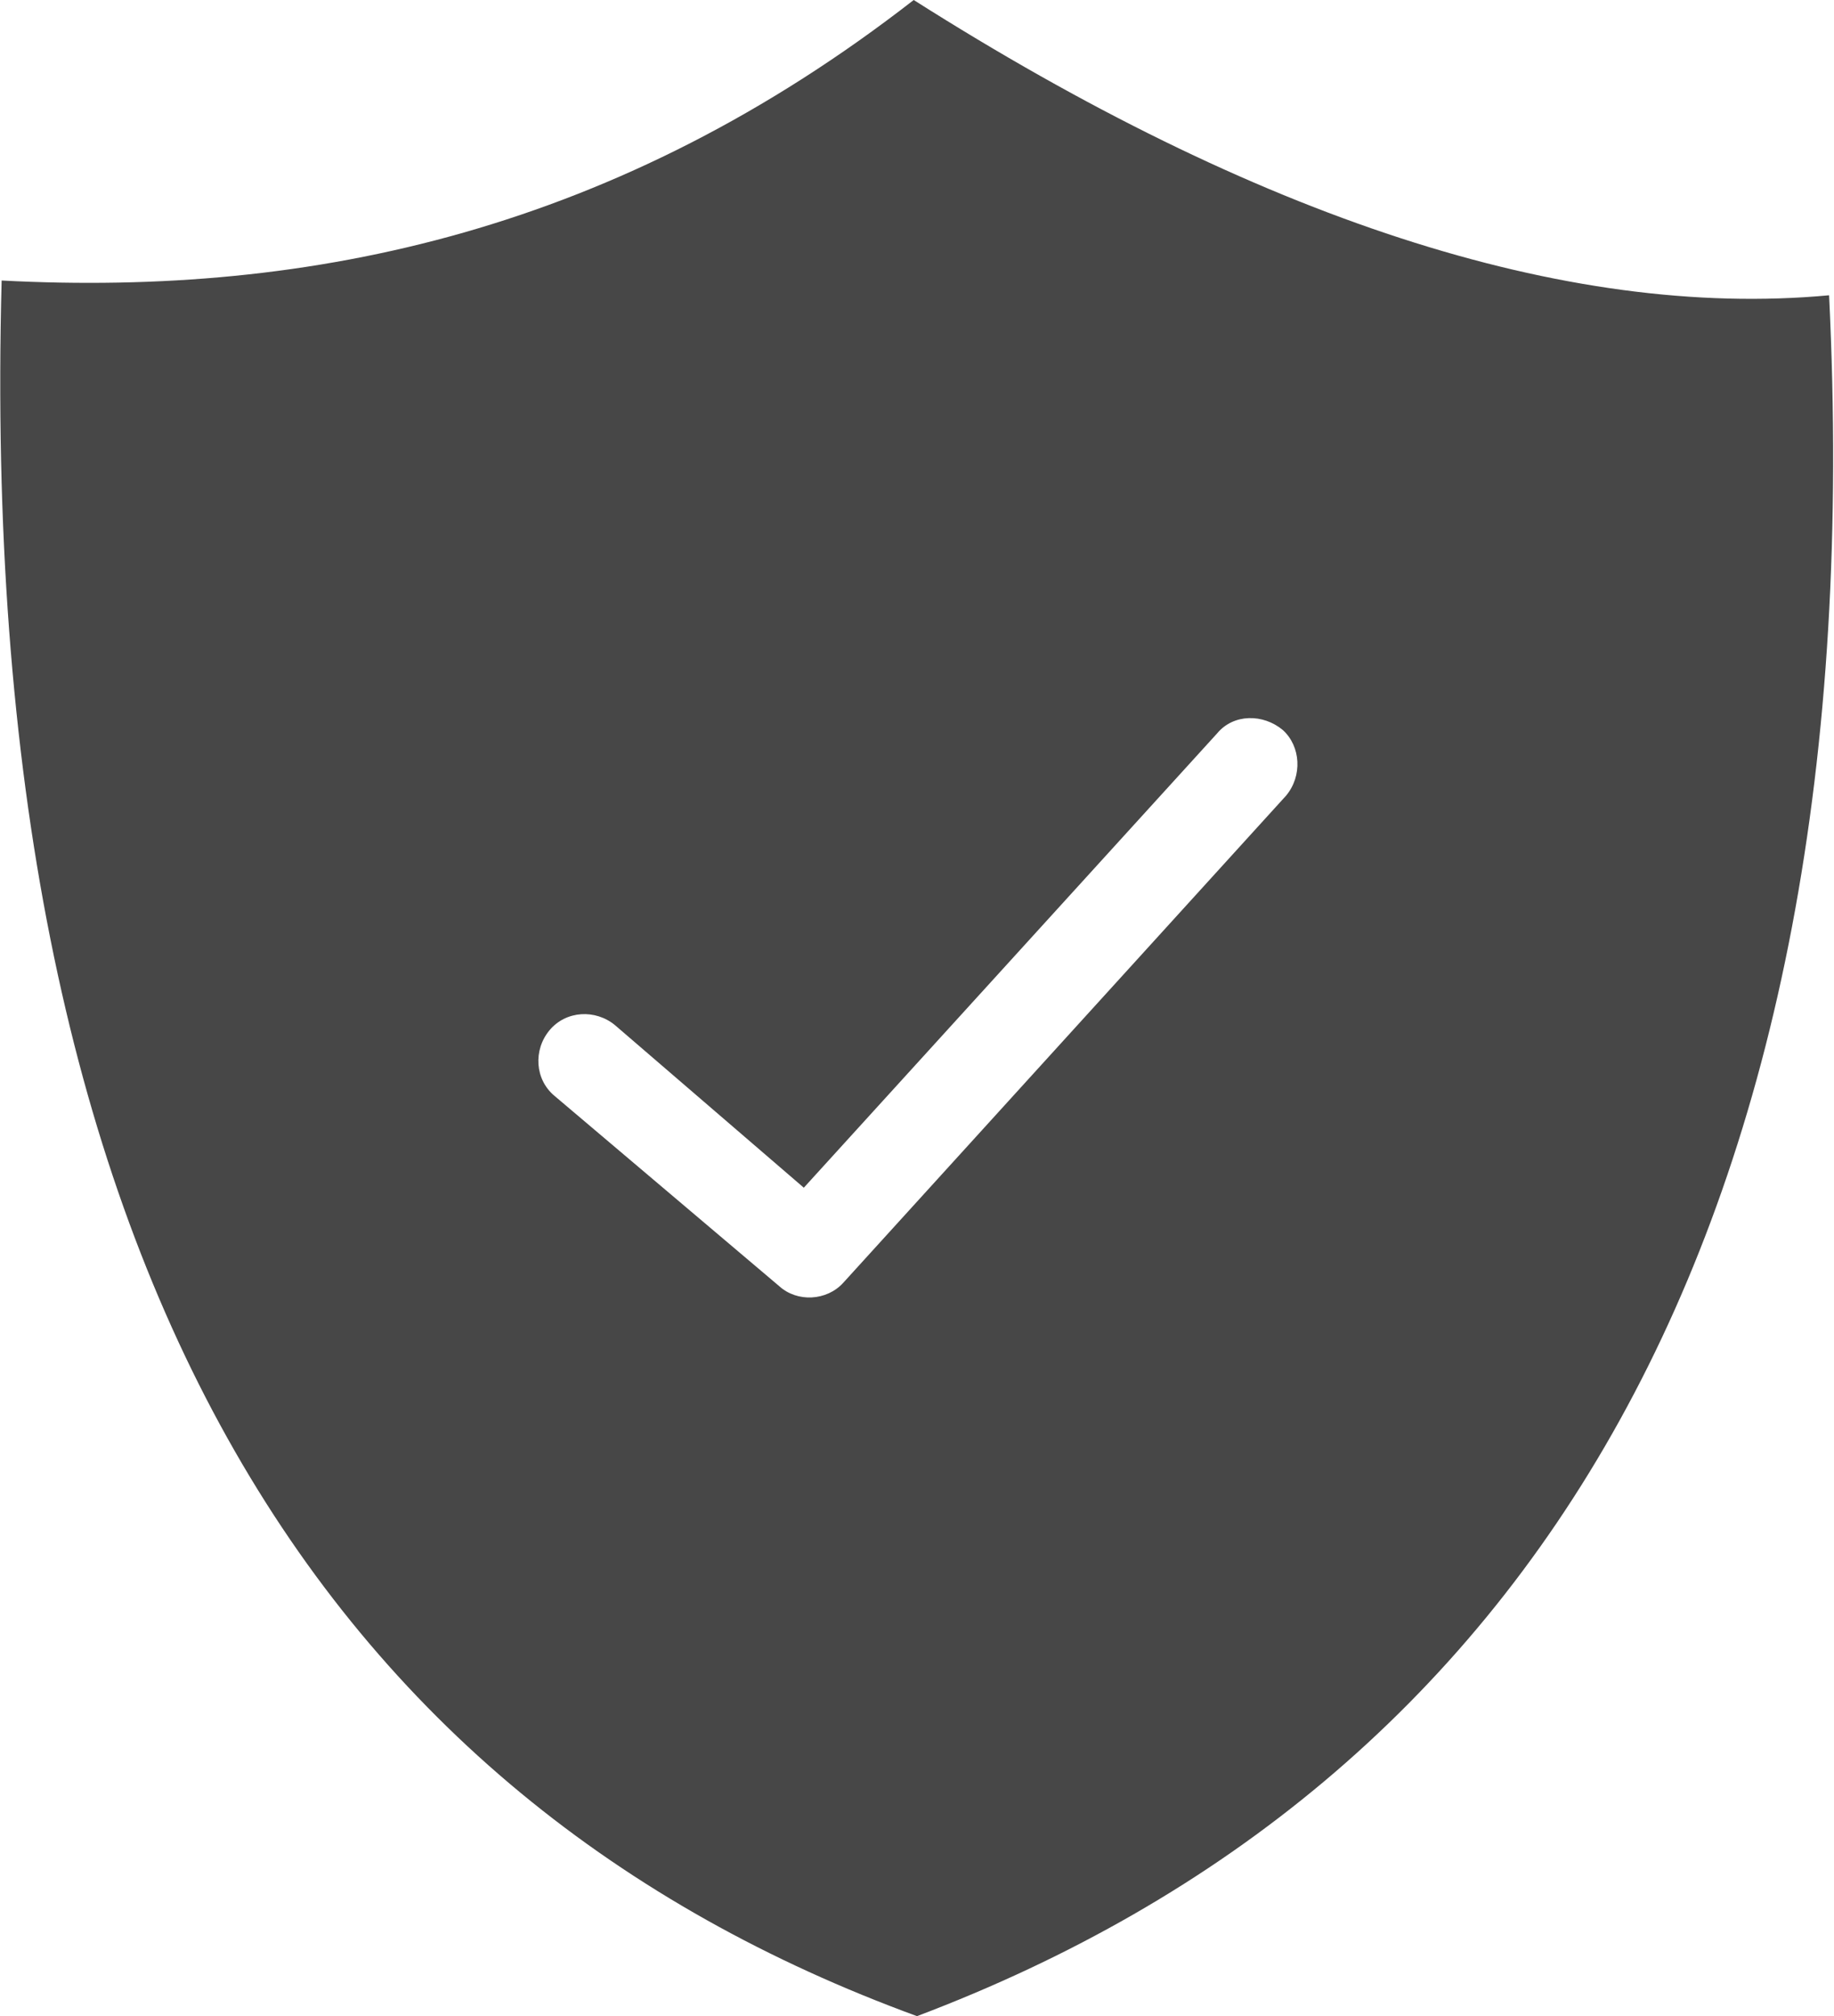 <?xml version="1.0" encoding="utf-8"?>
<!-- Generator: Adobe Illustrator 26.0.0, SVG Export Plug-In . SVG Version: 6.00 Build 0)  -->
<svg version="1.1" id="Layer_1" xmlns="http://www.w3.org/2000/svg" xmlns:xlink="http://www.w3.org/1999/xlink" x="0px" y="0px"
	 viewBox="0 0 111.8 122.9" style="enable-background:new 0 0 111.8 122.9;" xml:space="preserve">
<style type="text/css">
	.st0{fill-rule:evenodd;clip-rule:evenodd;fill:#474747;}
</style>
<g>
	<path class="st0" d="M55.7,0c20.8,13.2,39.7,19.5,55.8,18c2.8,57.1-18.3,90.8-55.6,104.9C19.8,109.7-1.5,77.4,0.1,17.1
		C19.1,18.1,37.7,14,55.7,0L55.7,0z M33.8,66.8c-1.2-1-1.3-2.8-0.3-4c1-1.2,2.8-1.3,4-0.3l11.5,9.9l25.2-27.7c1-1.2,2.8-1.2,4-0.2
		c1.1,1,1.2,2.8,0.2,4l-27,29.7l0,0c-1,1.1-2.8,1.2-3.9,0.2L33.8,66.8L33.8,66.8z"/>
</g>
</svg>

